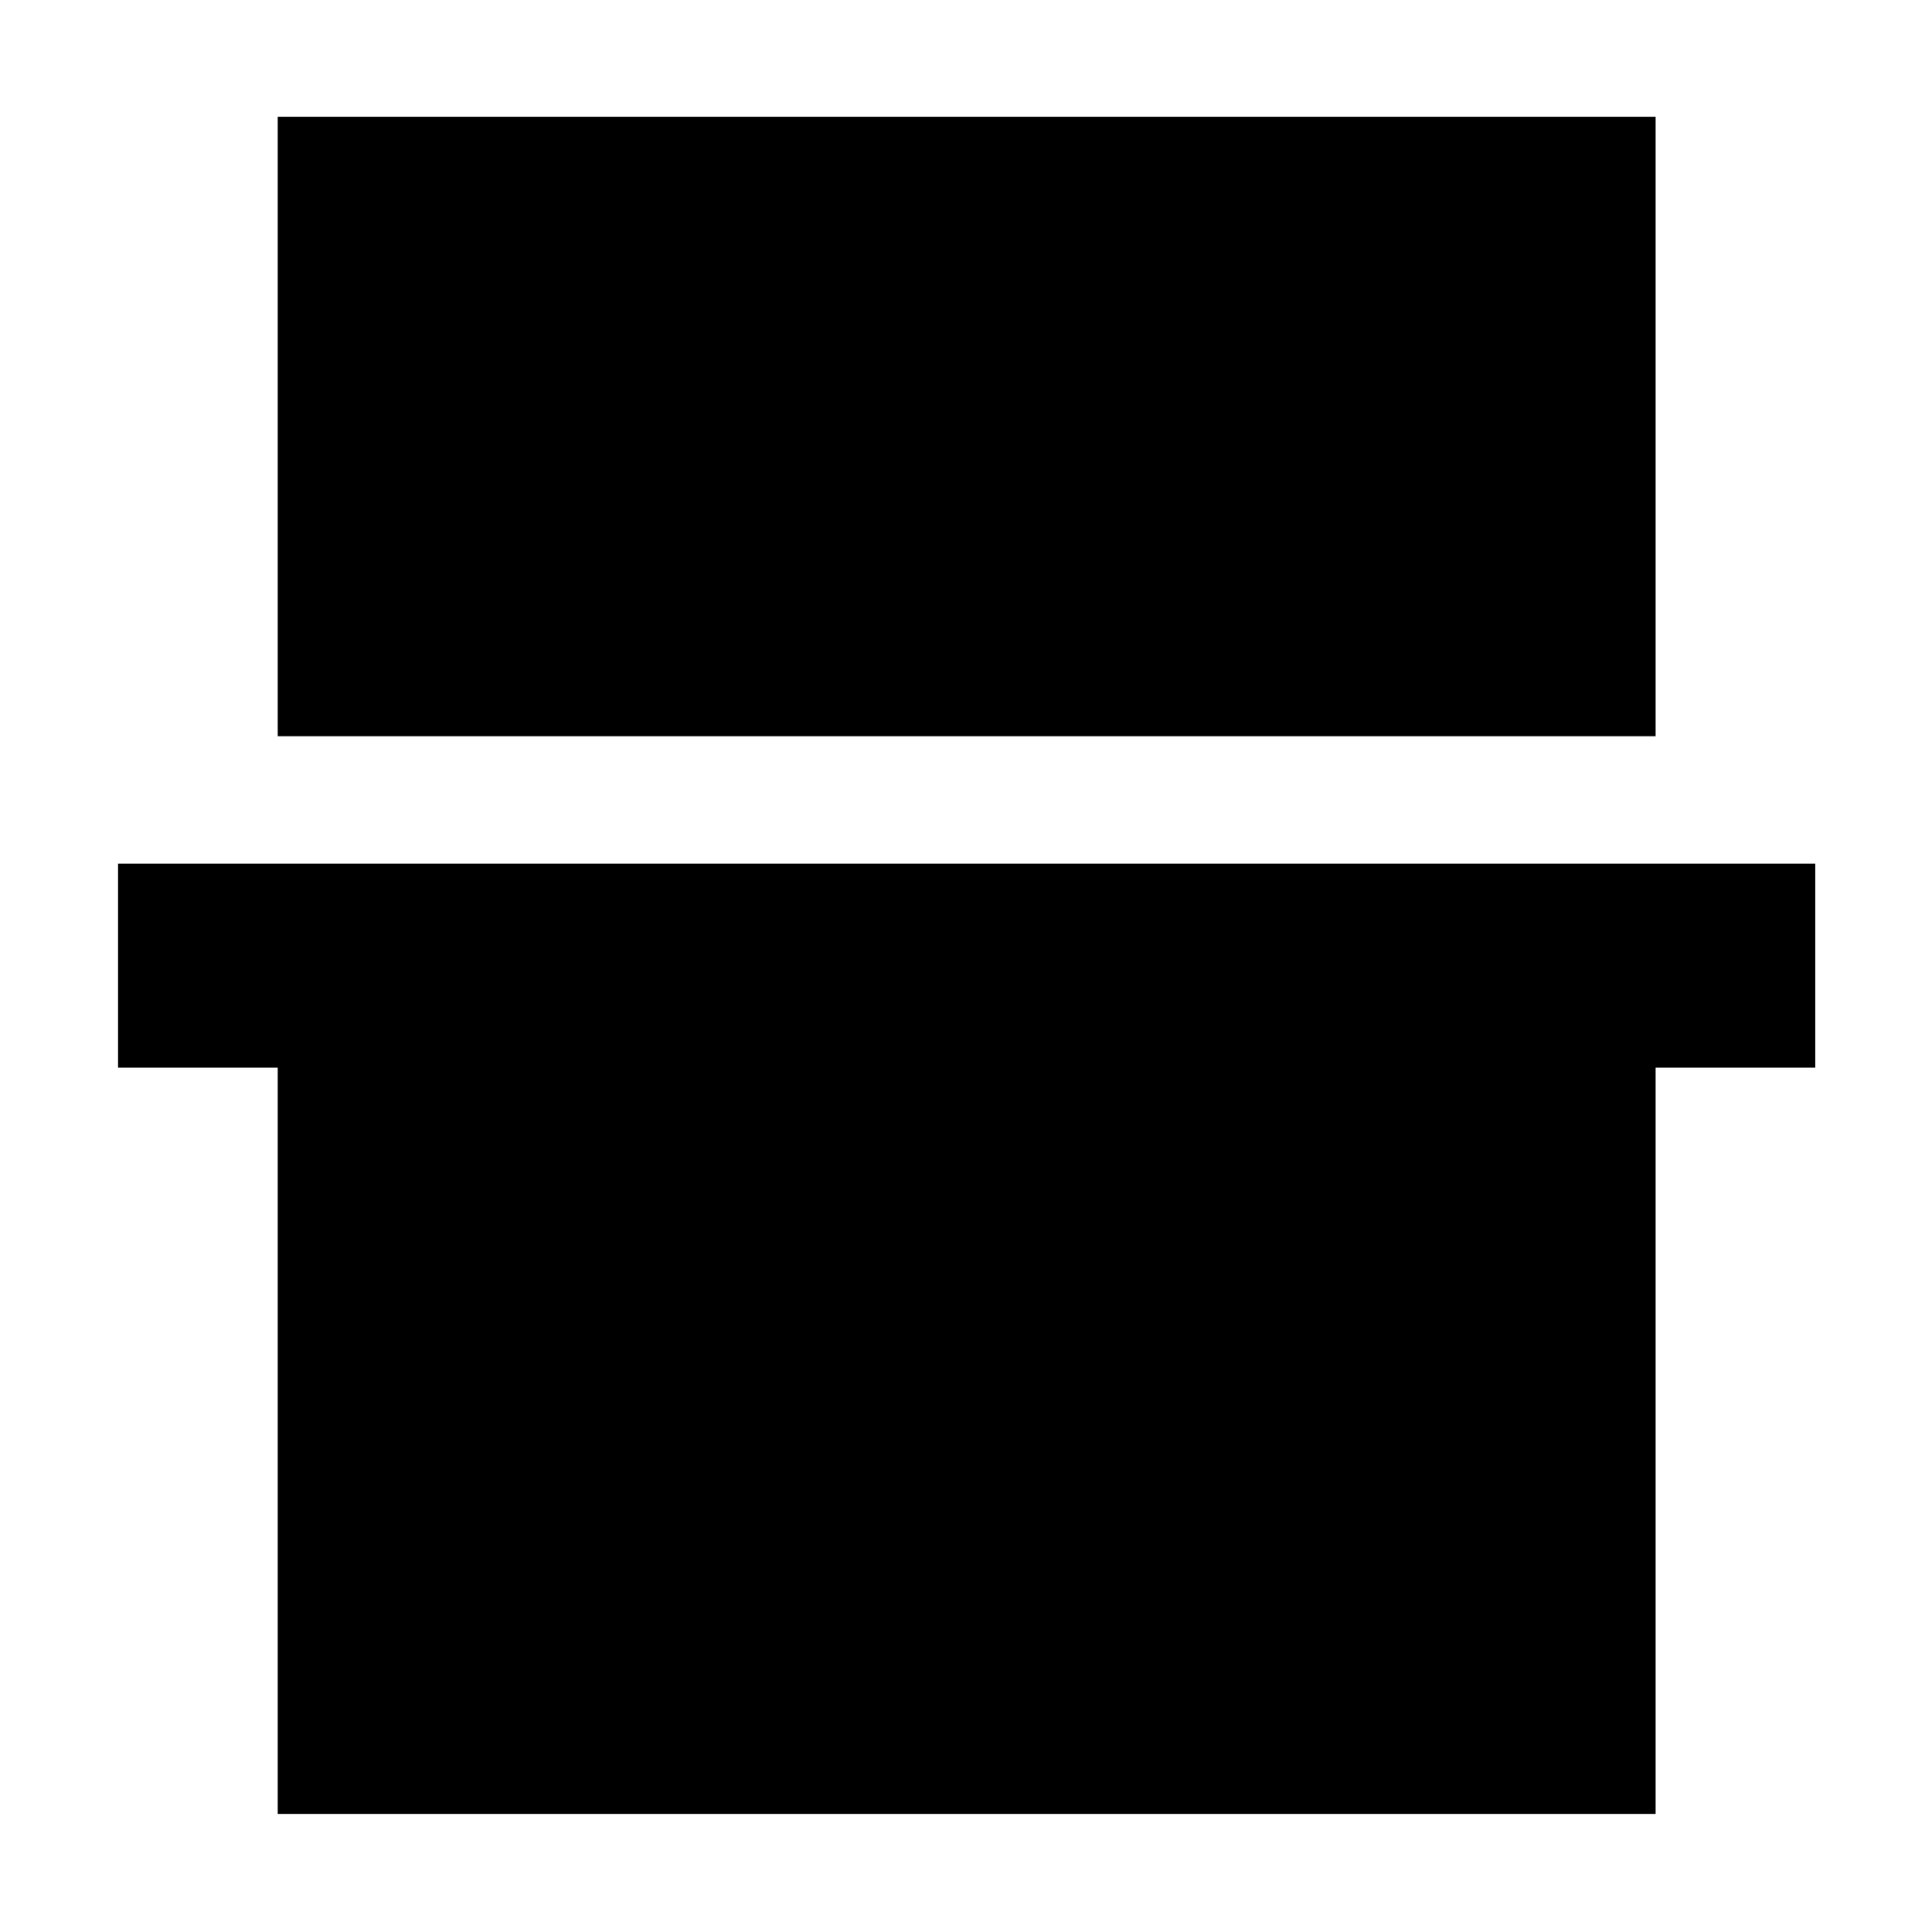 <svg xmlns="http://www.w3.org/2000/svg" height="40" viewBox="0 -960 960 960" width="40"><path d="M138-594.17V-902h684.67v307.83H138Zm0 535.5V-429.5H58.67v-101.33H902v101.33h-79.33v370.83H138Z"/></svg>